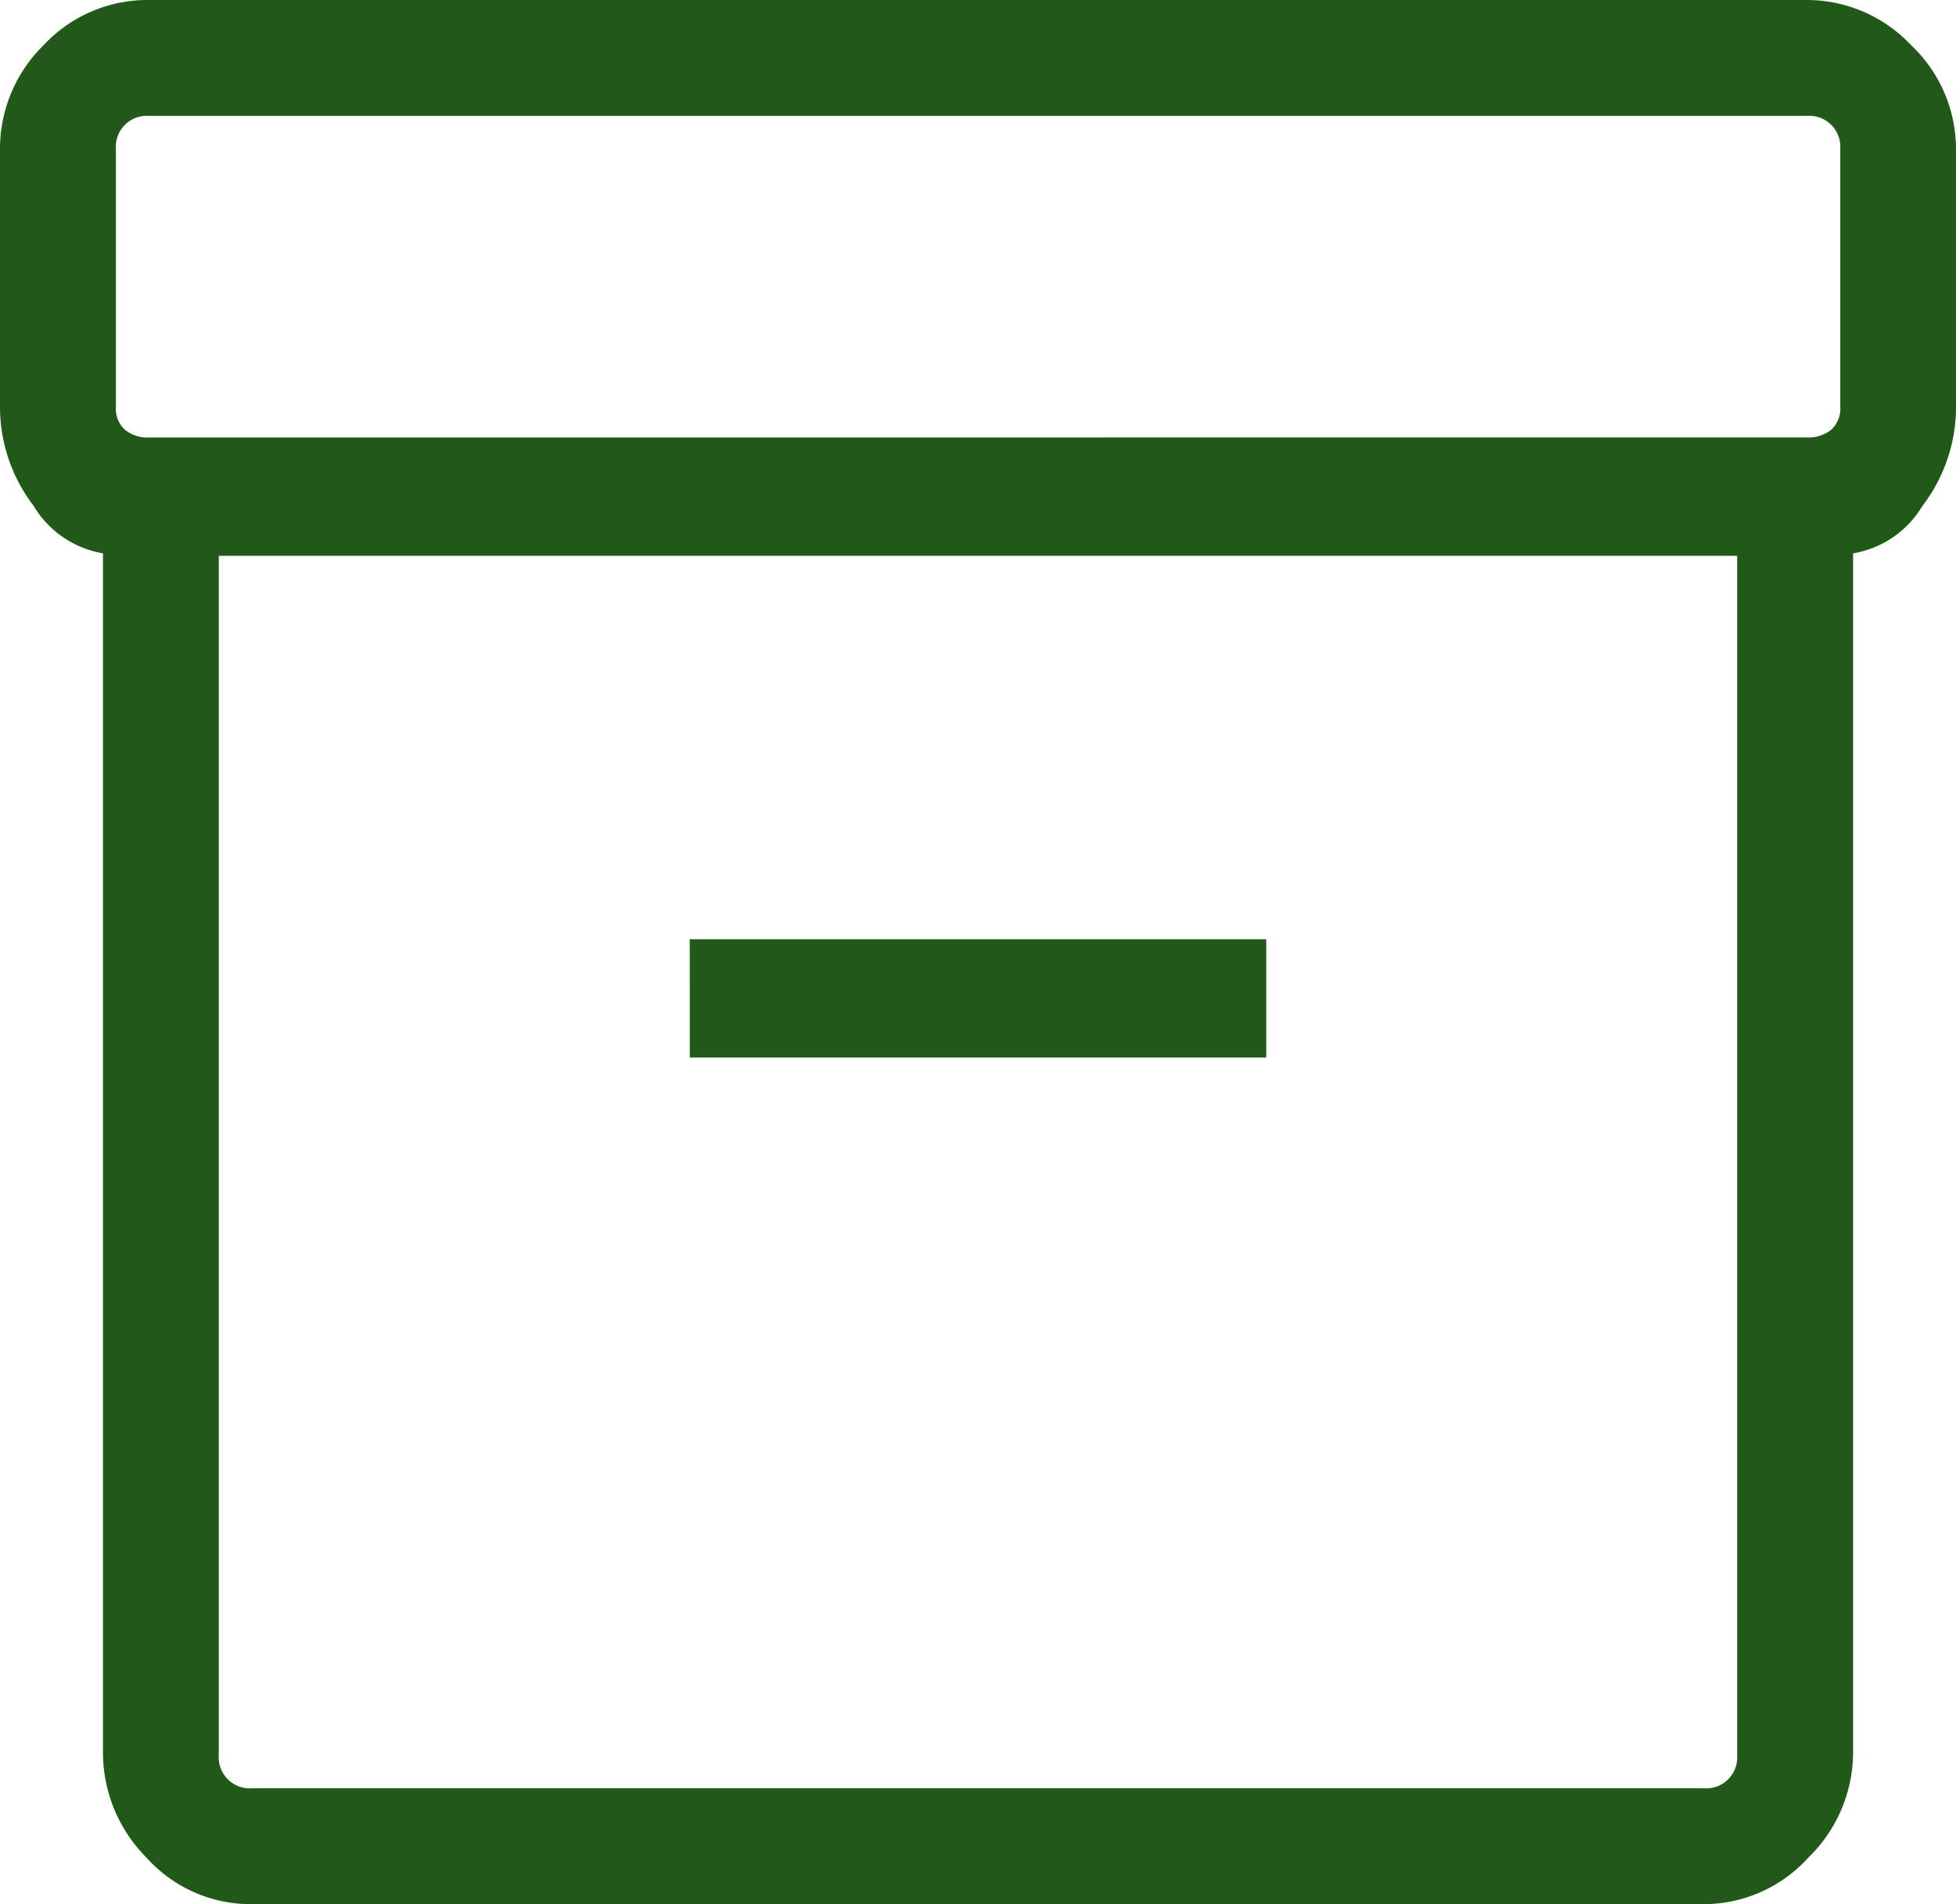 <svg xmlns="http://www.w3.org/2000/svg" width="41" height="39.921" viewBox="0 0 41 39.921">
  <path id="inventory_2_FILL0_wght300_GRAD0_opsz48" d="M7.158,42.738V17.6a2.1,2.1,0,0,1-1.457-1A3.405,3.405,0,0,1,5,14.524V9.129a3.042,3.042,0,0,1,.917-2.185A2.972,2.972,0,0,1,8.129,6H42.871a3,3,0,0,1,2.185.944A3,3,0,0,1,46,9.129v5.395a3.405,3.405,0,0,1-.7,2.077,2.1,2.1,0,0,1-1.457,1V42.738A3.088,3.088,0,0,1,42.9,44.95a2.96,2.96,0,0,1-2.185.971H10.287a2.933,2.933,0,0,1-2.212-.971A3.134,3.134,0,0,1,7.158,42.738ZM9.586,17.653V42.792a.652.652,0,0,0,.7.7H40.713a.652.652,0,0,0,.7-.7V17.653Zm33.286-2.482a.761.761,0,0,0,.513-.162.6.6,0,0,0,.189-.486V9.129a.652.652,0,0,0-.7-.7H8.129a.652.652,0,0,0-.7.7v5.395a.6.6,0,0,0,.189.486.761.761,0,0,0,.512.162Zm-23.413,13H31.542V25.691H19.458ZM9.586,43.493v0Z" transform="translate(-5 -6)" fill="#215a18"/>
</svg>
